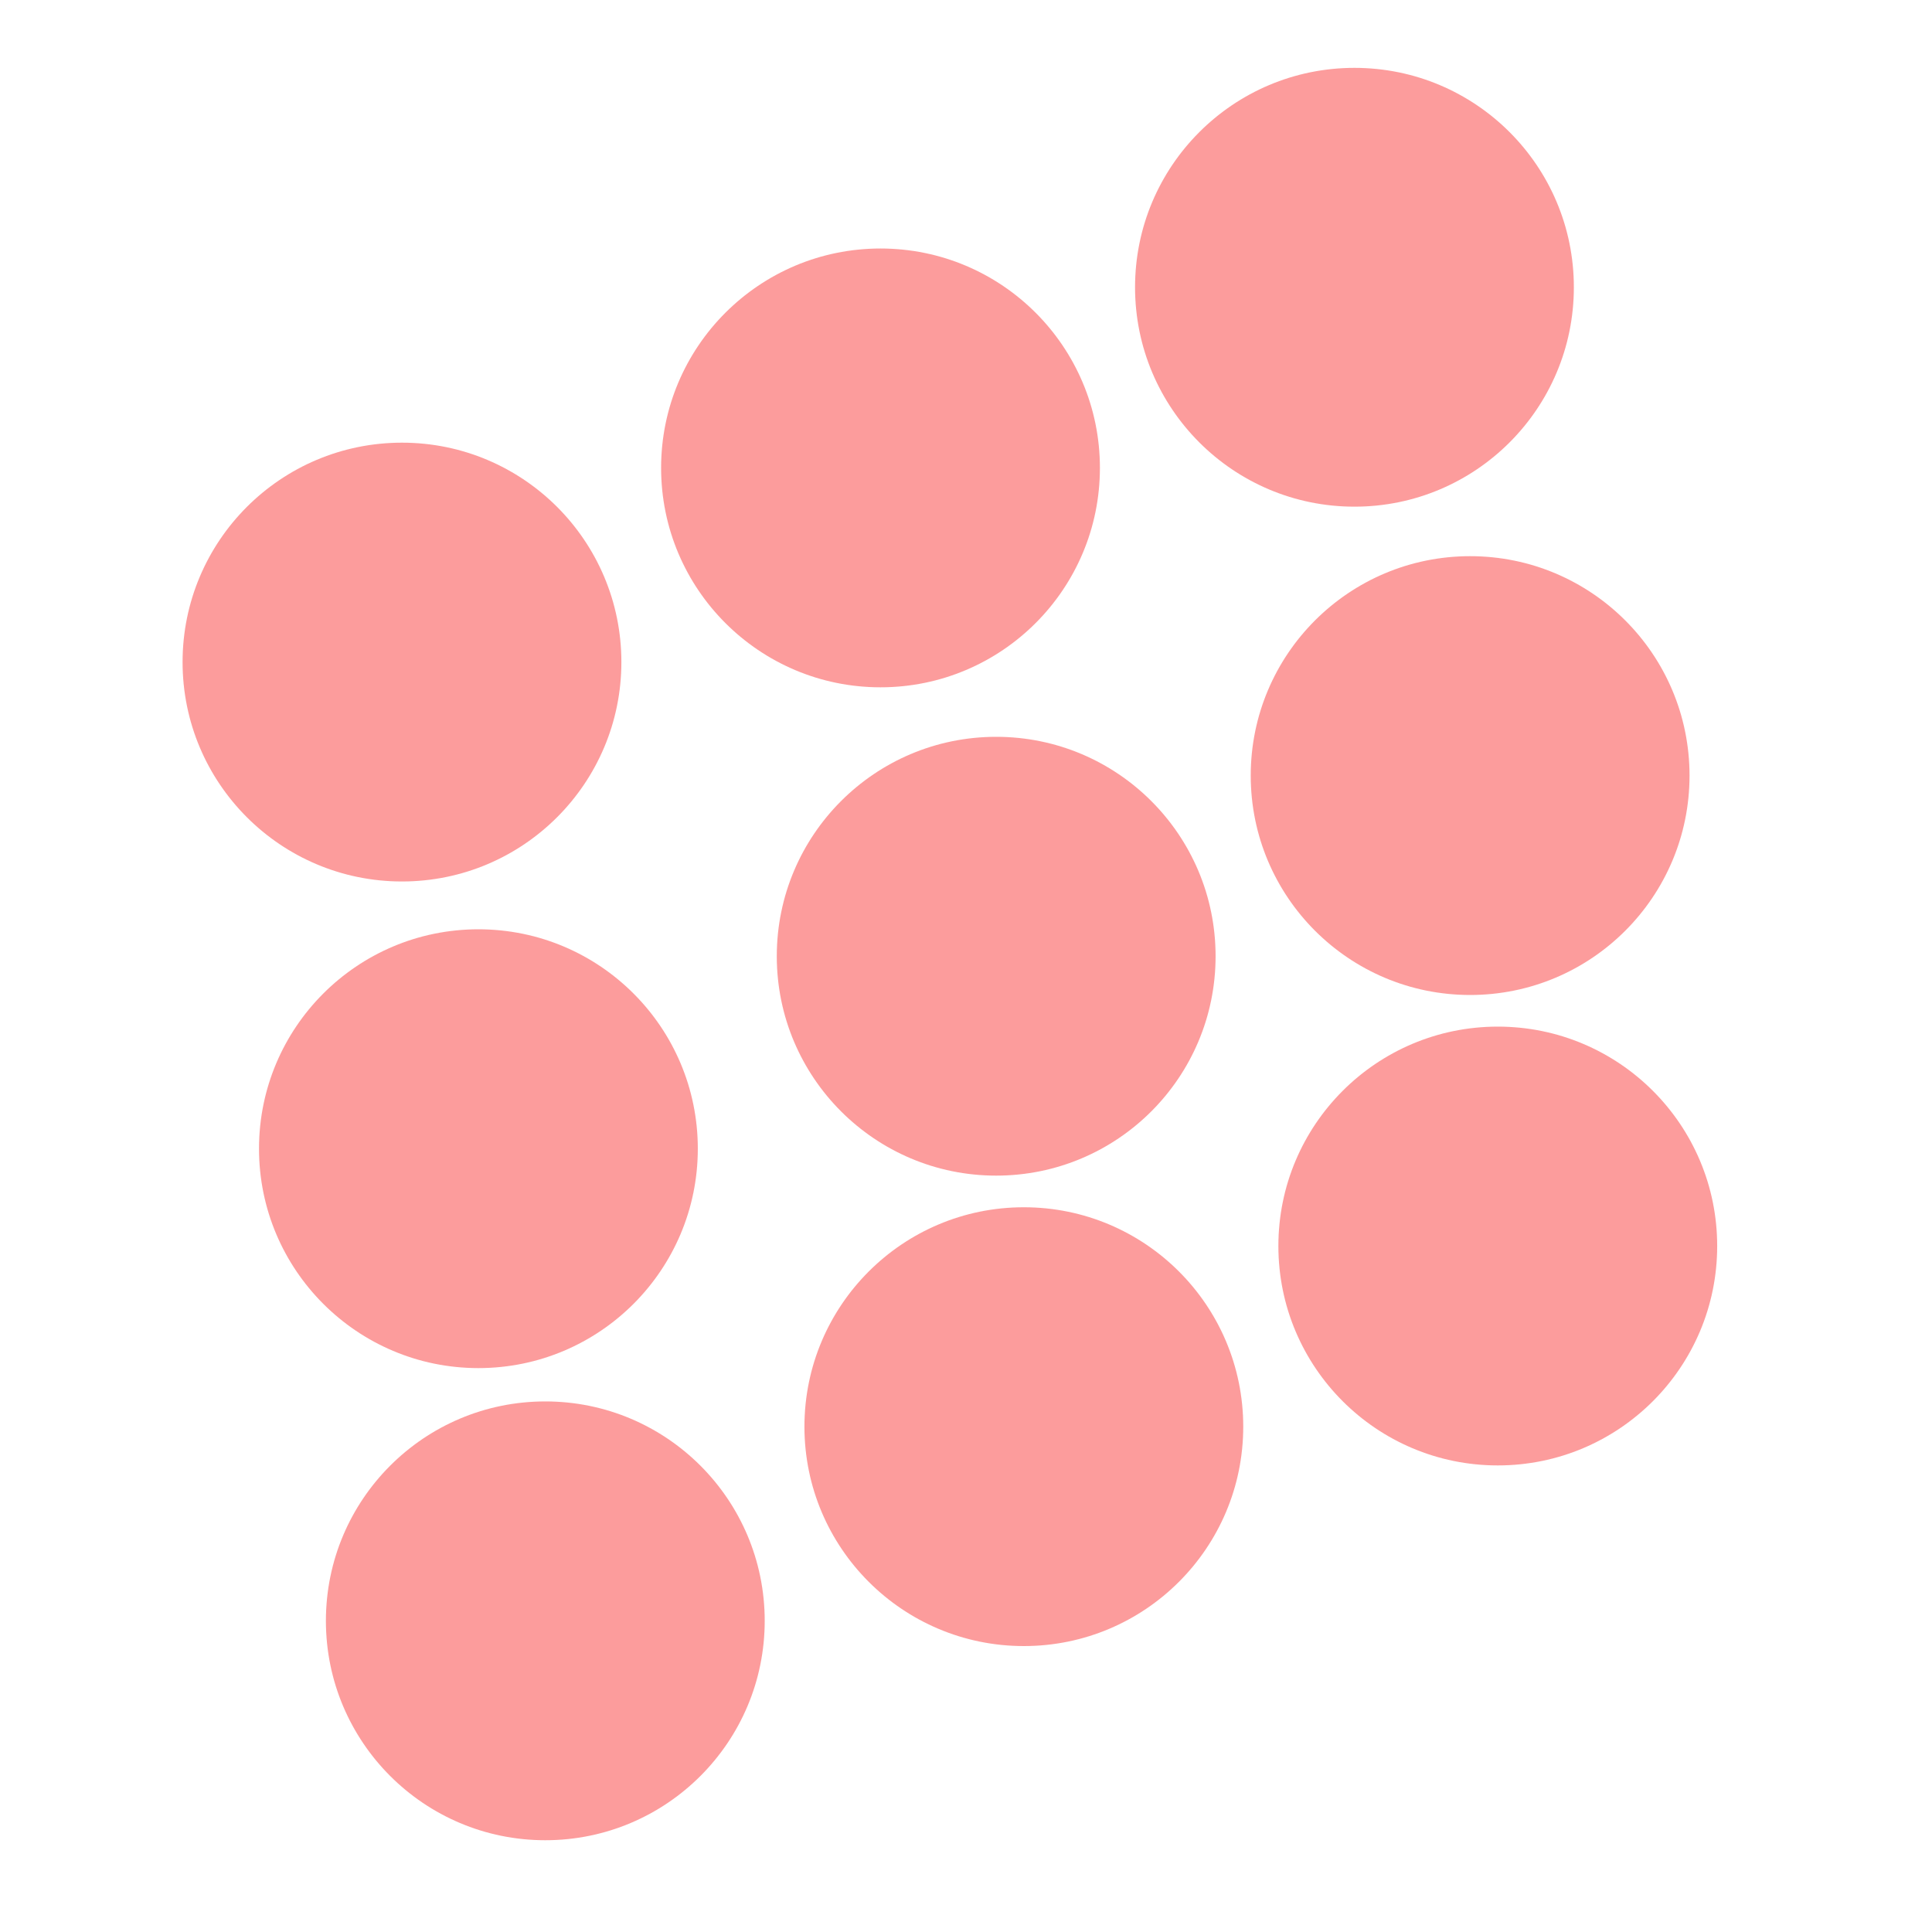 <?xml version="1.0" encoding="UTF-8" standalone="no"?>
<svg
   xmlns:dc="http://purl.org/dc/elements/1.1/"
   xmlns:cc="http://creativecommons.org/ns#"
   xmlns:rdf="http://www.w3.org/1999/02/22-rdf-syntax-ns#"
   xmlns:svg="http://www.w3.org/2000/svg"
   xmlns="http://www.w3.org/2000/svg"
   xmlns:sodipodi="http://sodipodi.sourceforge.net/DTD/sodipodi-0.dtd"
   xmlns:inkscape="http://www.inkscape.org/namespaces/inkscape"
   width="16"
   height="16"
   version="1.1"
   viewBox="0 0 16 16"
   id="svg3767"
   sodipodi:docname="icon_particle_body.svg"
   inkscape:version="0.92.3 (2405546, 2018-03-11)">
  <defs
     id="defs3771" />
  <sodipodi:namedview
     pagecolor="#ffffff"
     bordercolor="#666666"
     borderopacity="1"
     objecttolerance="10"
     gridtolerance="10"
     guidetolerance="10"
     inkscape:pageopacity="0"
     inkscape:pageshadow="2"
     inkscape:window-width="1916"
     inkscape:window-height="1041"
     id="namedview3769"
     showgrid="false"
     inkscape:zoom="20.000001"
     inkscape:cx="-7.0045801"
     inkscape:cy="8.0174095"
     inkscape:window-x="0"
     inkscape:window-y="18"
     inkscape:window-maximized="0"
     inkscape:current-layer="svg3767"
     showguides="true"
     inkscape:guide-bbox="true" />
  <circle
     r="1.817"
     style="fill:#fc9c9c;fill-opacity:0.996;stroke-width:1.888"
     cy="9.513"
     cx="3.962"
     id="path3775-6-61" />
  <circle
     r="1.817"
     style="fill:#fc9c9c;fill-opacity:0.996;stroke-width:1.888"
     cy="13.423"
     cx="4.516"
     id="path3775-6-61-5-2" />
  <circle
     r="1.817"
     style="fill:#fc9c9c;fill-opacity:0.996;stroke-width:1.888"
     cy="11.815"
     cx="8.479"
     id="path3775-6-61-5-28" />
  <circle
     r="1.817"
     style="fill:#fc9c9c;fill-opacity:0.996;stroke-width:1.888"
     cy="7.919"
     cx="8.25"
     id="path3775-6-61-5-97" />
  <circle
     r="1.817"
     style="fill:#fc9c9c;fill-opacity:0.996;stroke-width:1.888"
     cy="5.483"
     cx="3.329"
     id="path3775-6-61-5-2-6" />
  <circle
     r="1.817"
     style="fill:#fc9c9c;fill-opacity:0.996;stroke-width:1.888"
     cy="3.875"
     cx="7.292"
     id="path3775-6-61-5-28-7" />
  <circle
     r="1.817"
     style="fill:#fc9c9c;fill-opacity:0.996;stroke-width:1.888"
     cy="10.319"
     cx="12.404"
     id="path3775-6-61-5-28-3" />
  <circle
     r="1.817"
     style="fill:#fc9c9c;fill-opacity:0.996;stroke-width:1.888"
     cy="6.423"
     cx="12.175"
     id="path3775-6-61-5-97-5" />
  <circle
     r="1.817"
     style="fill:#fc9c9c;fill-opacity:0.996;stroke-width:1.888"
     cy="2.379"
     cx="11.217"
     id="path3775-6-61-5-28-7-6" />
</svg>
